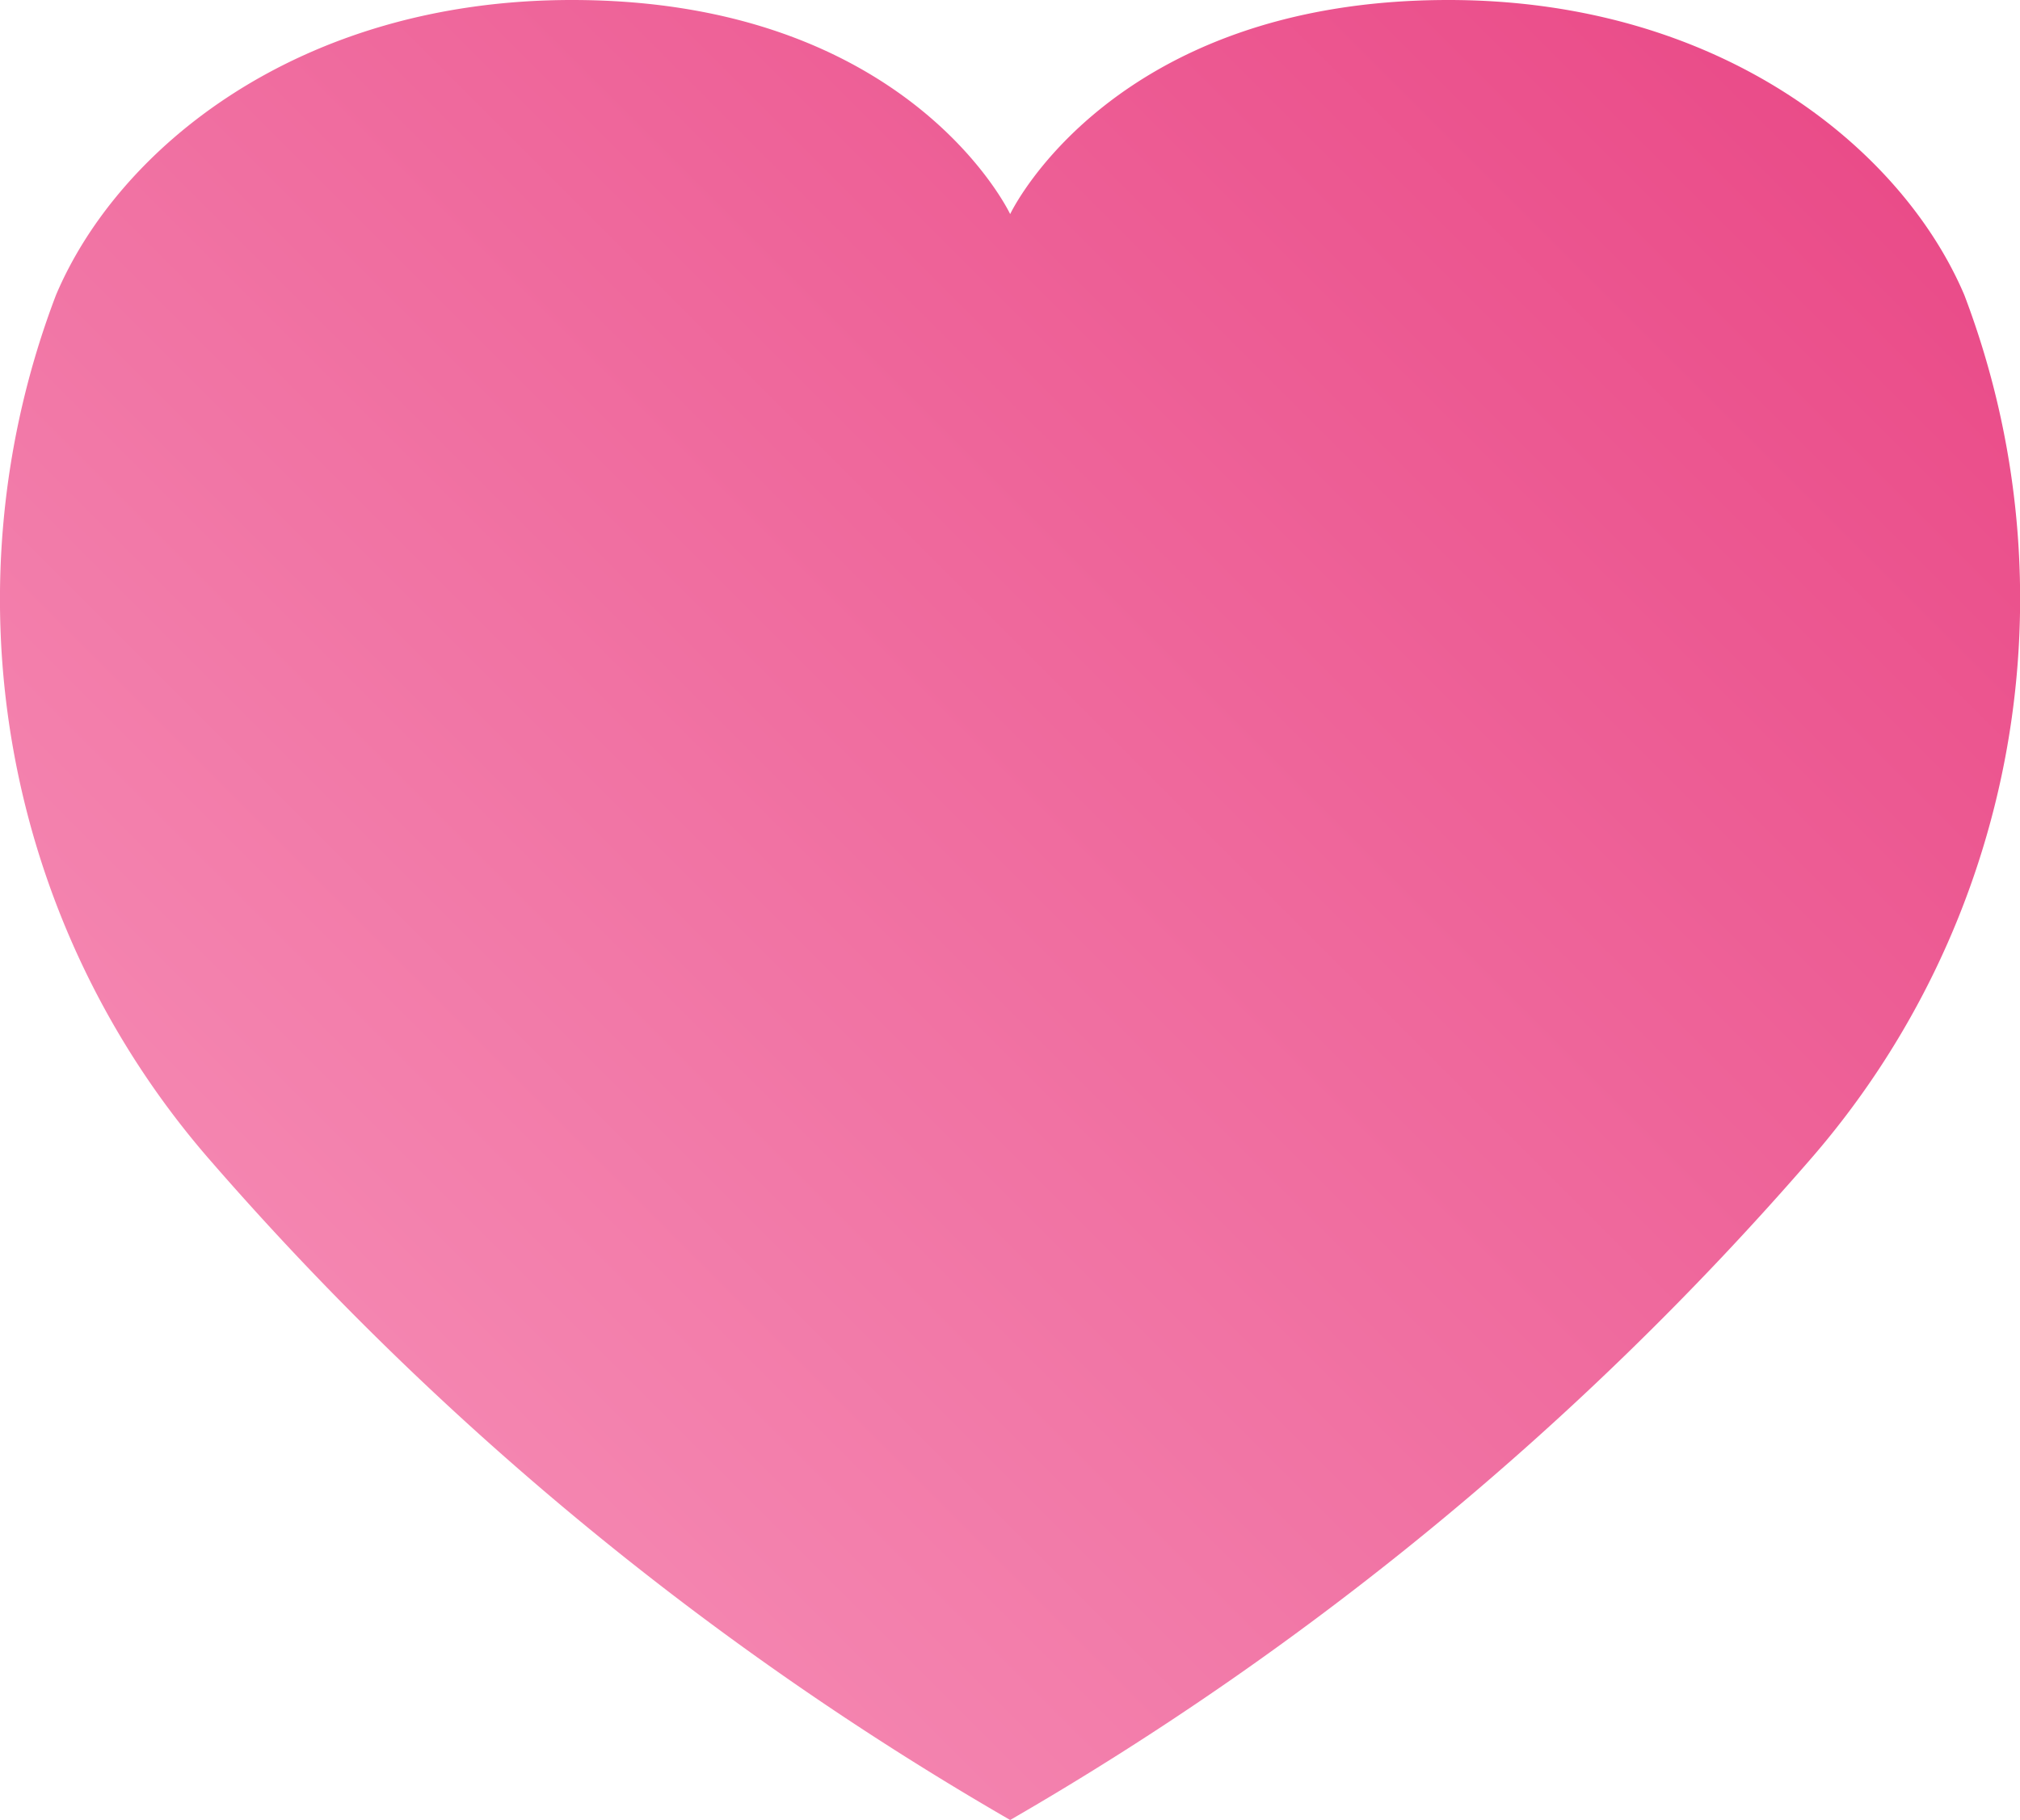 <svg xmlns="http://www.w3.org/2000/svg" viewBox="0 0 61.03 55.01"><defs><style>.cls-1{fill:url(#grad_14);}</style><linearGradient id="grad_14" x1="10.33" y1="39.4" x2="50.7" y2="-.97" gradientUnits="userSpaceOnUse"><stop offset="0" stop-color="#f485b0"/><stop offset="1" stop-color="#ea4c89"/></linearGradient></defs><title>like</title><path class="cls-1" d="M59.35 8.92c-1.87-4.41-7.35-8.92-15.59-8.92-10.2 0-13.24 6.47-13.24 6.47s-3.04-6.47-13.24-6.47c-8.28 0-13.73 4.51-15.59 8.92a25.81 25.81 0 0 0 4.7 26.19 94.84 94.84 0 0 0 24.13 19.89 94.7 94.7 0 0 0 24.12-19.9 25.82 25.82 0 0 0 4.71-26.18z" id="レイヤー_1-2"/></svg>